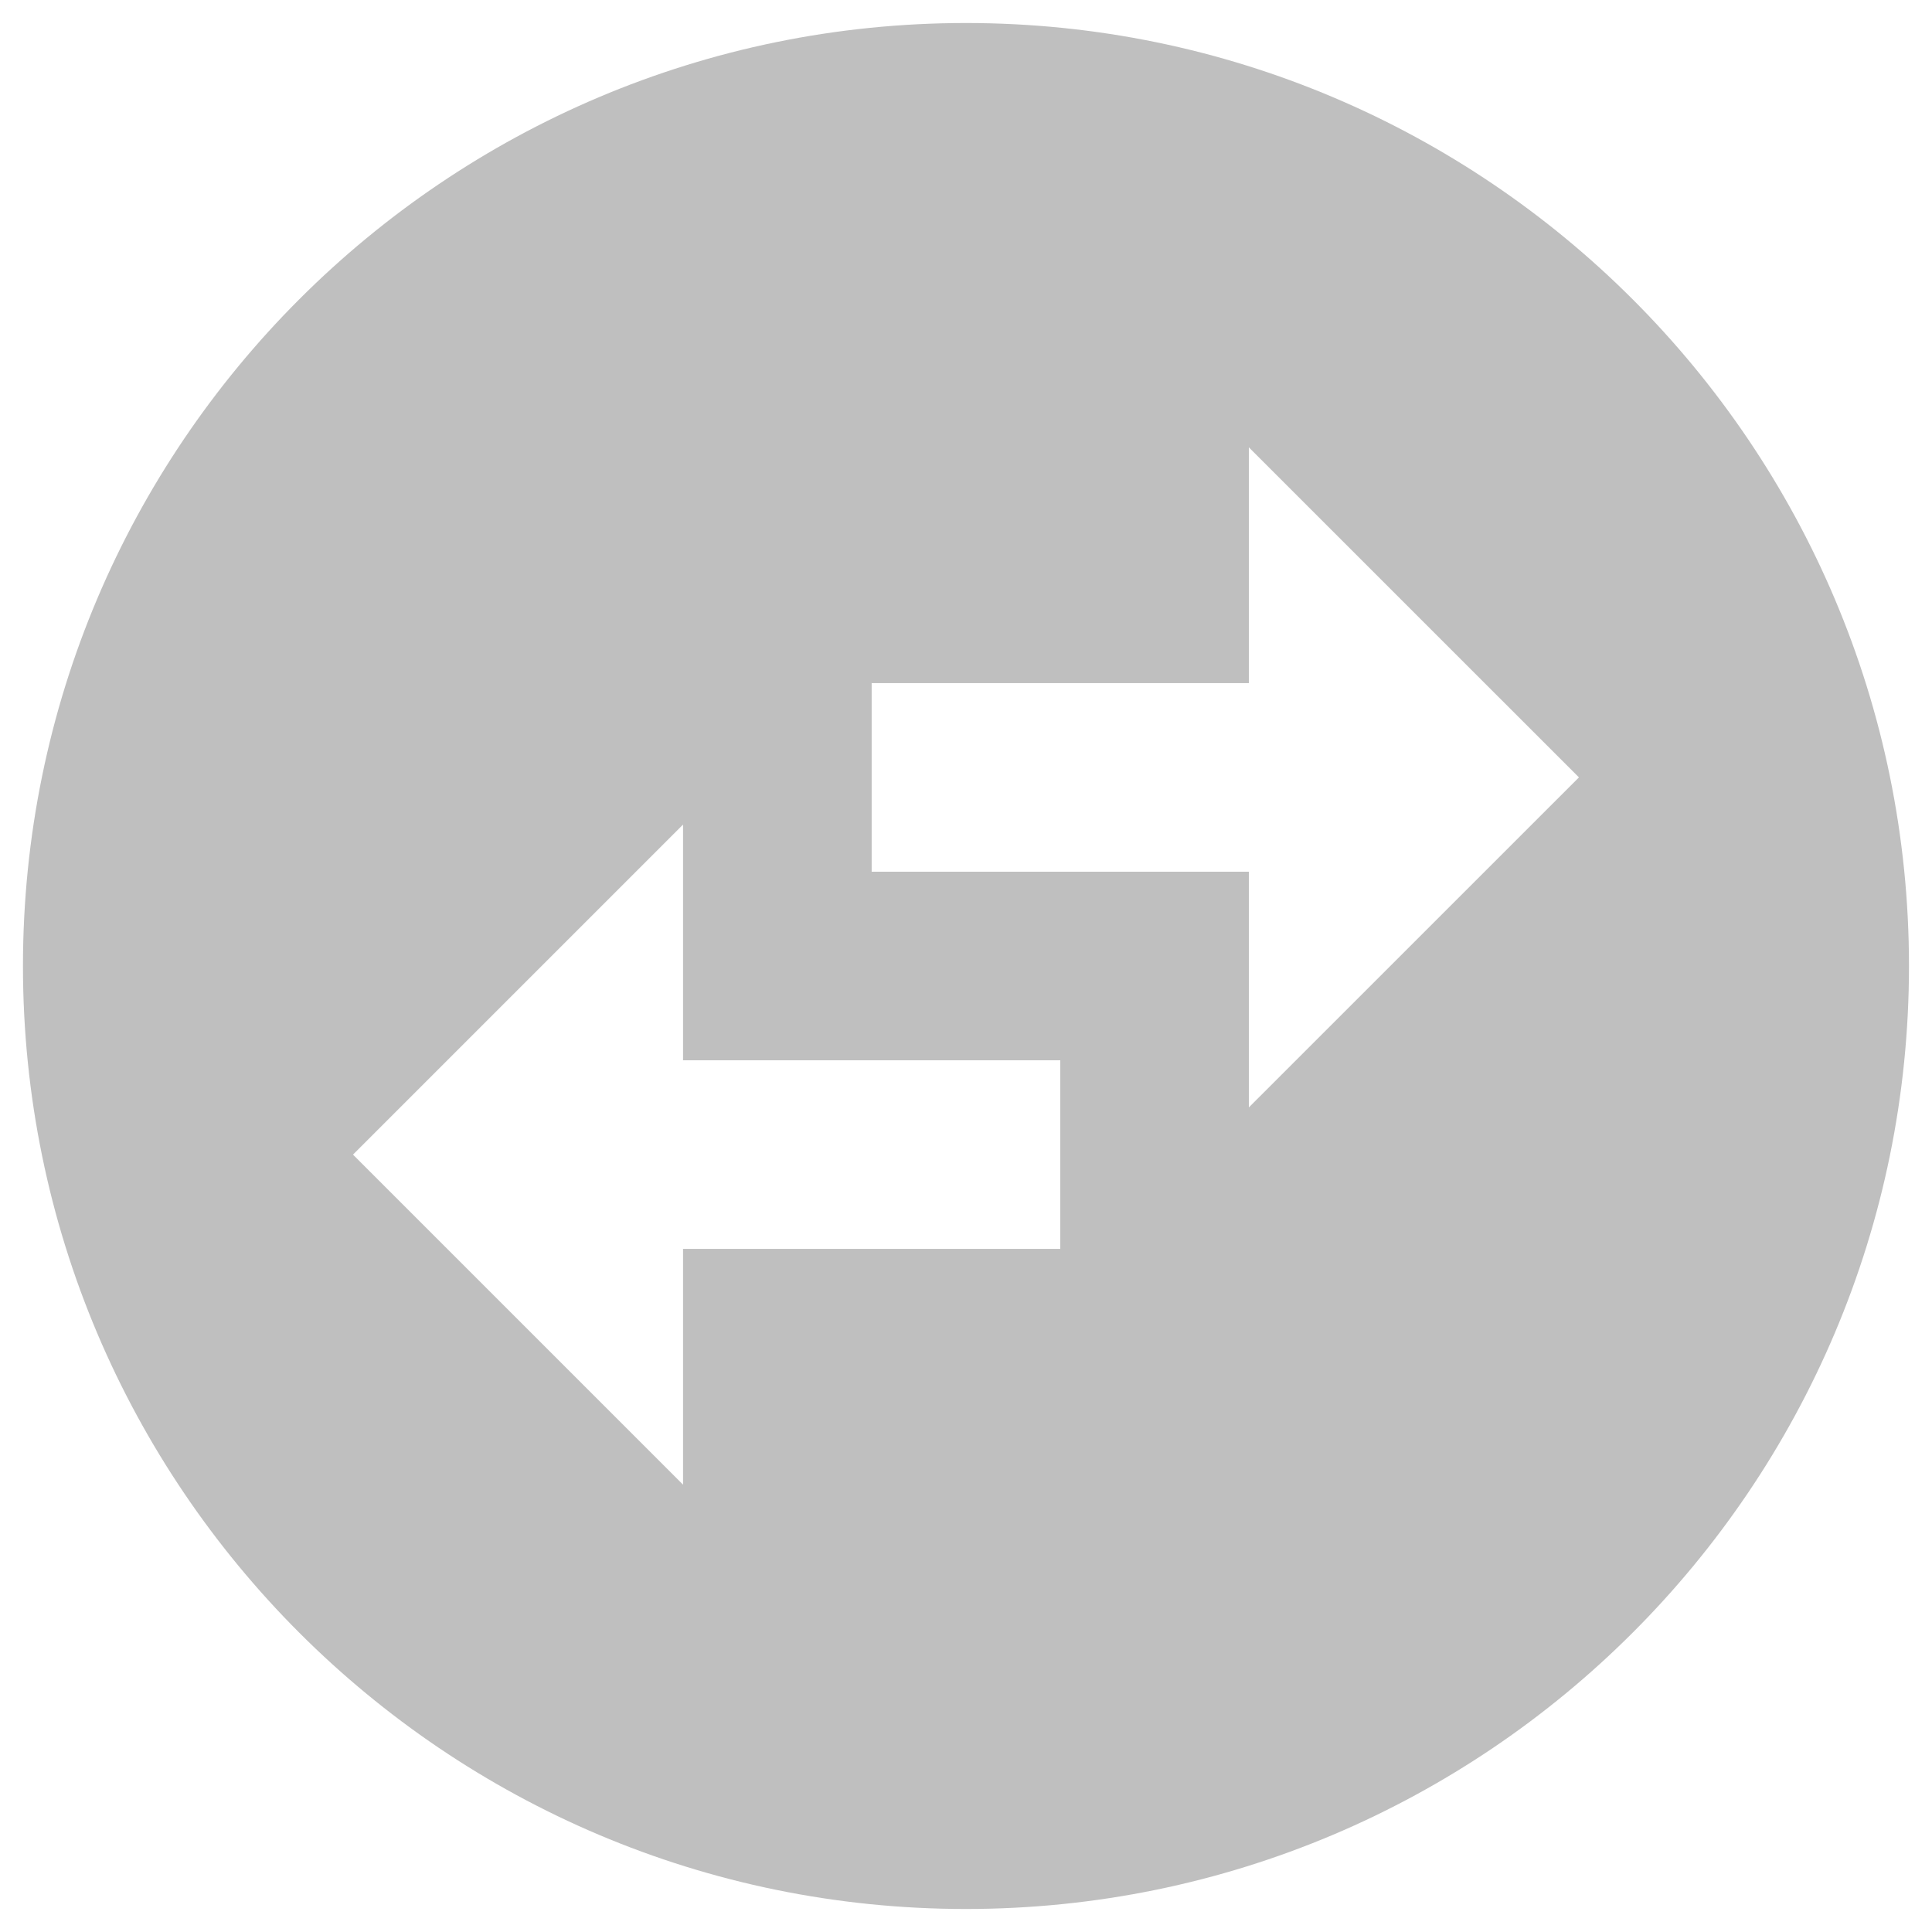 <svg width="35" height="35" viewBox="0 0 35 35" fill="none" xmlns="http://www.w3.org/2000/svg">
<path d="M34.583 17.5C34.583 8.07 26.929 0.417 17.499 0.417C8.069 0.417 0.416 8.07 0.416 17.5C0.416 26.93 8.069 34.583 17.499 34.583C26.929 34.583 34.583 26.93 34.583 17.5ZM22.624 8.104L28.604 14.083L22.624 20.062V15.792H15.791V12.375H22.624V8.104ZM12.374 26.896L6.395 20.917L12.374 14.938V19.208H19.208V22.625H12.374V26.896Z" fill="#BFBFBF"/>
</svg>
